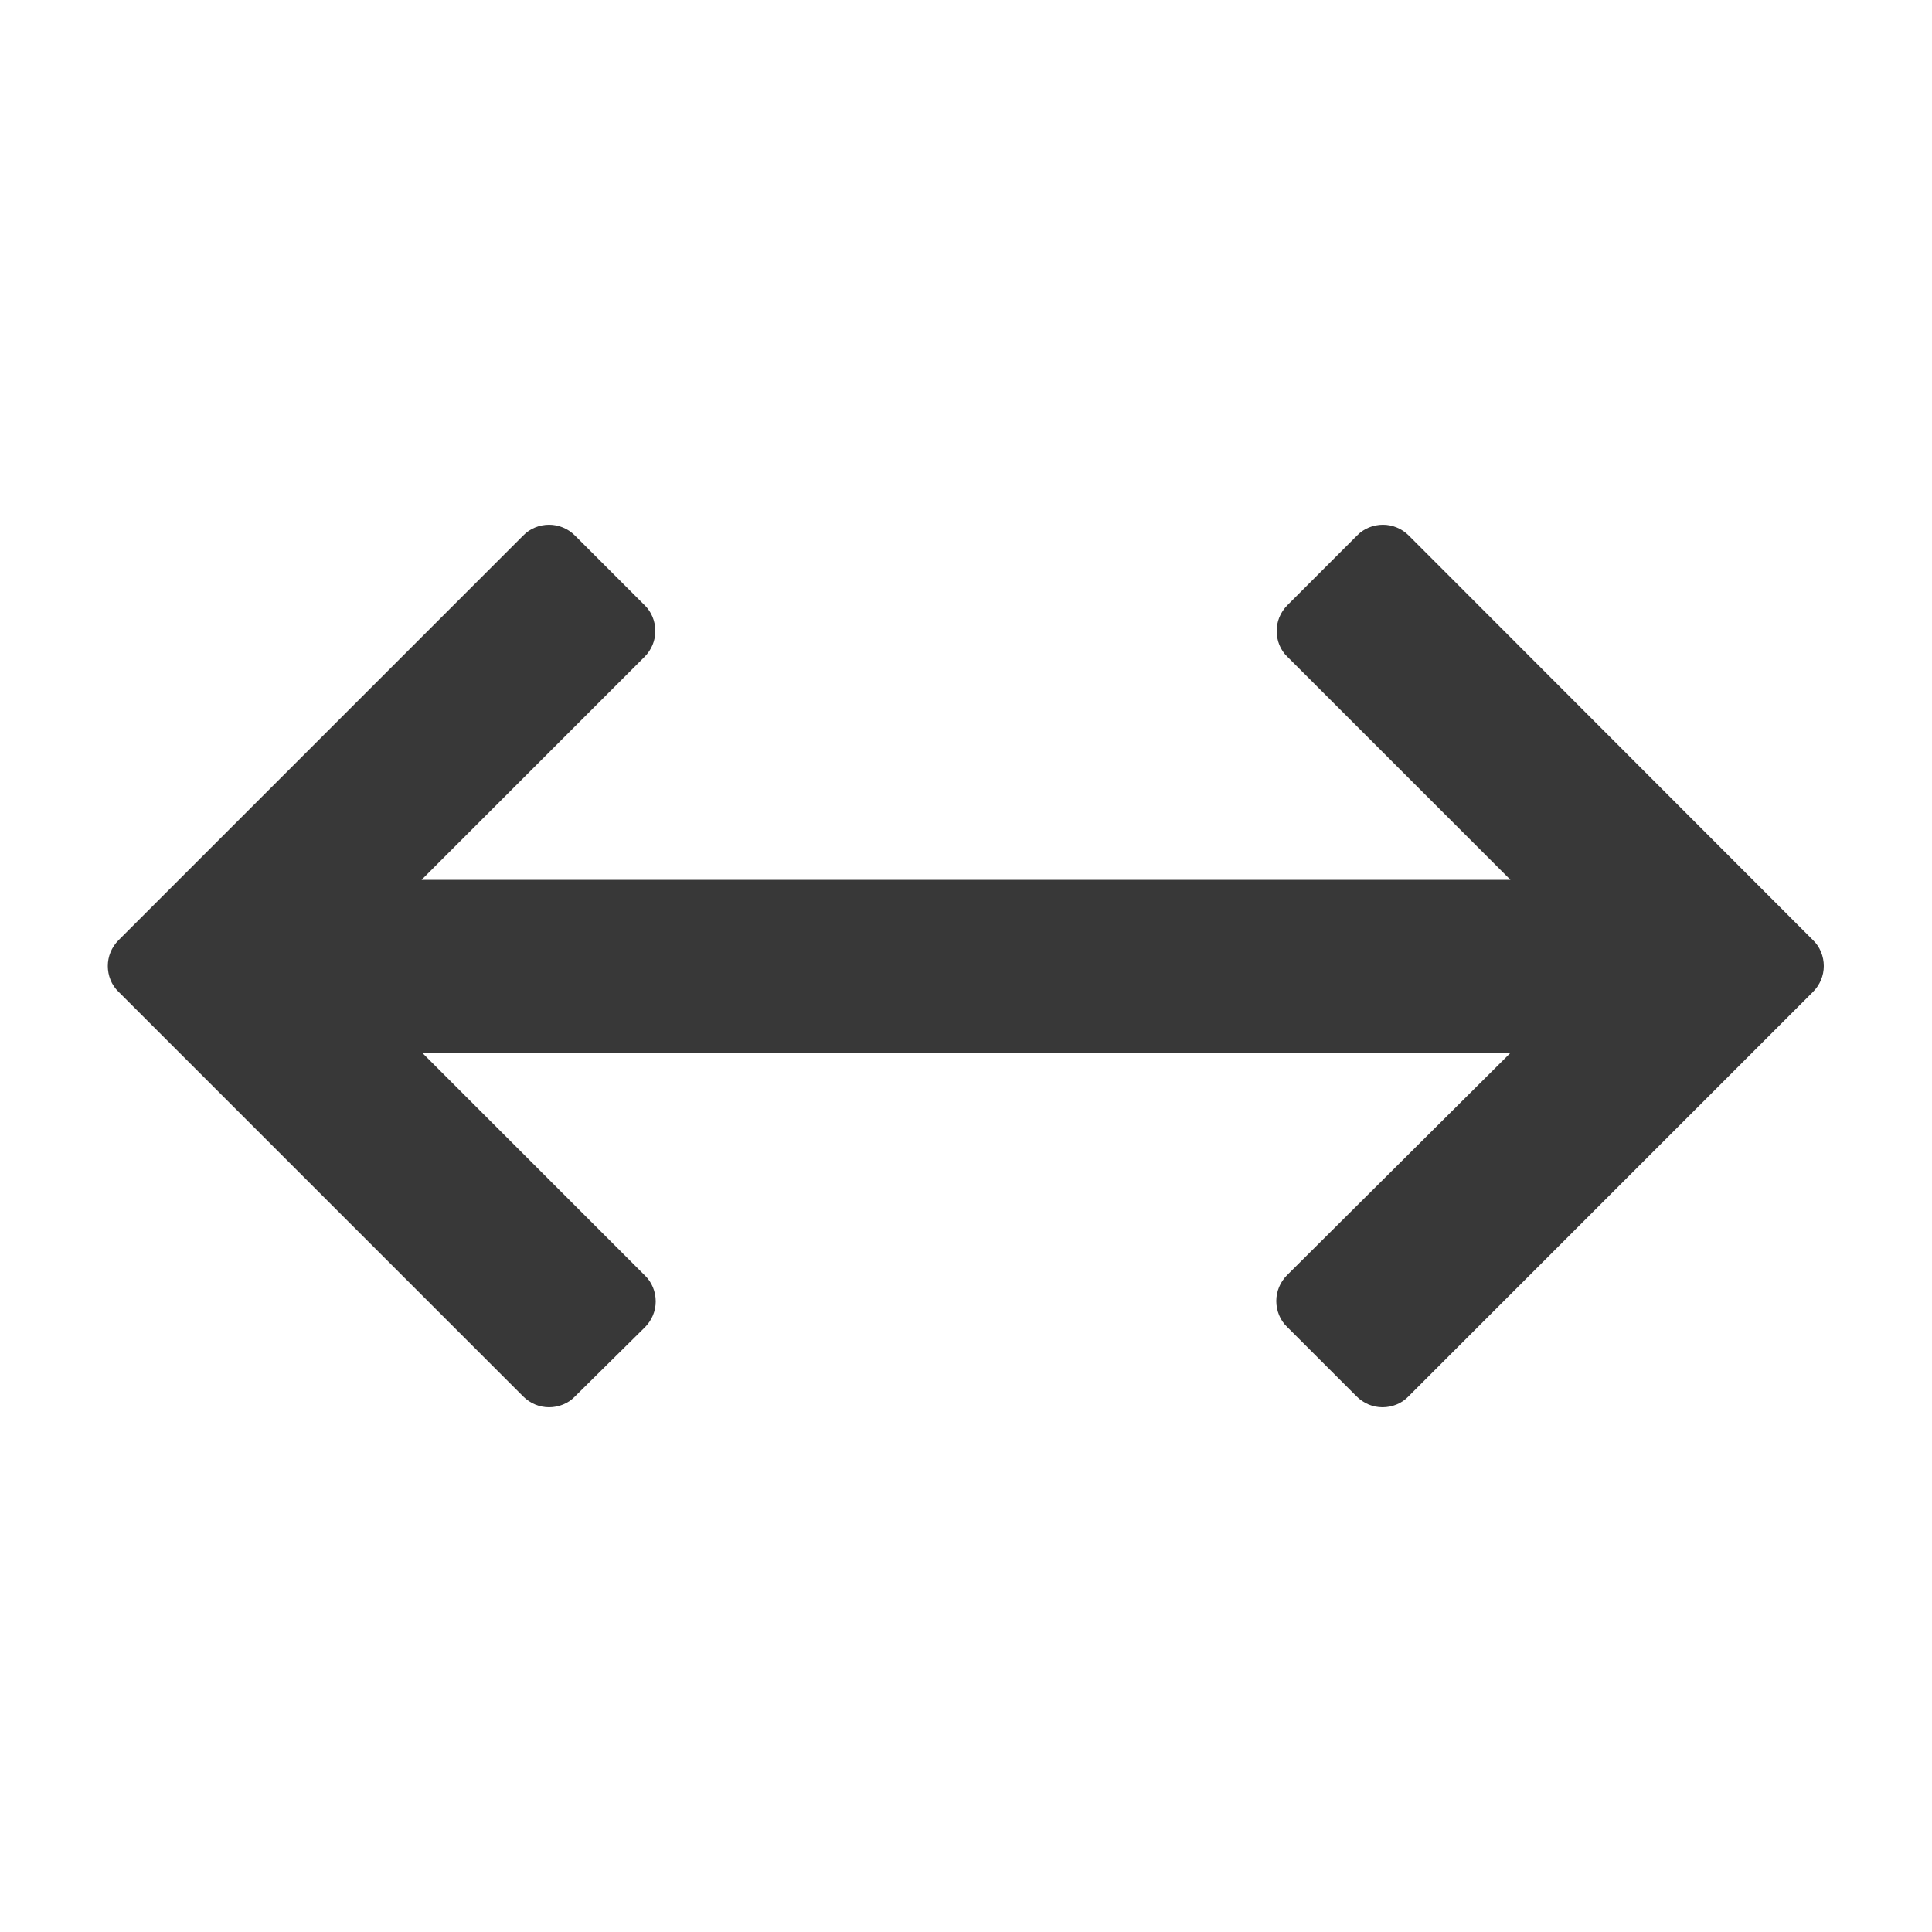 <?xml version="1.0" encoding="utf-8"?>
<!-- Generator: Adobe Illustrator 24.0.2, SVG Export Plug-In . SVG Version: 6.00 Build 0)  -->
<svg version="1.1" id="Capa_1" xmlns="http://www.w3.org/2000/svg" xmlns:xlink="http://www.w3.org/1999/xlink" x="0px" y="0px"
	 viewBox="0 0 500 500" style="enable-background:new 0 0 500 500;" xml:space="preserve">
<style type="text/css">
	.st0{fill:#383838;}
</style>
<title>Surgir en la vida</title>
<path class="st0" d="M166.9,343.5c1.8-1.8,2.8-4.2,2.8-6.7c0-2.5-1-5-2.8-6.7l-57.7-57.7l281.8,0L333.1,330
	c-1.8,1.8-2.8,4.2-2.8,6.7c0,2.5,1,5,2.8,6.7l18,18c1.8,1.8,4.2,2.8,6.7,2.8c2.5,0,5-1,6.7-2.8l104.7-104.7c1.8-1.8,2.8-4.2,2.8-6.7
	s-1-5-2.8-6.7L364.6,138.6c-1.8-1.8-4.2-2.8-6.7-2.8c-2.5,0-5,1-6.7,2.8l-18,18c-1.9,1.9-2.8,4.3-2.8,6.7c0,2.4,0.9,4.9,2.8,6.7
	l57.7,57.7l-281.8,0l57.7-57.7c1.8-1.8,2.8-4.2,2.8-6.7c0-2.5-1-5-2.8-6.7l-18-18c-1.8-1.8-4.2-2.8-6.7-2.8c-2.5,0-5,1-6.7,2.8
	L30.7,243.3c-1.9,1.9-2.8,4.3-2.8,6.7s0.9,4.9,2.8,6.7l104.7,104.7c1.8,1.8,4.2,2.8,6.7,2.8c2.5,0,5-1,6.7-2.8L166.9,343.5z"/>
</svg>
